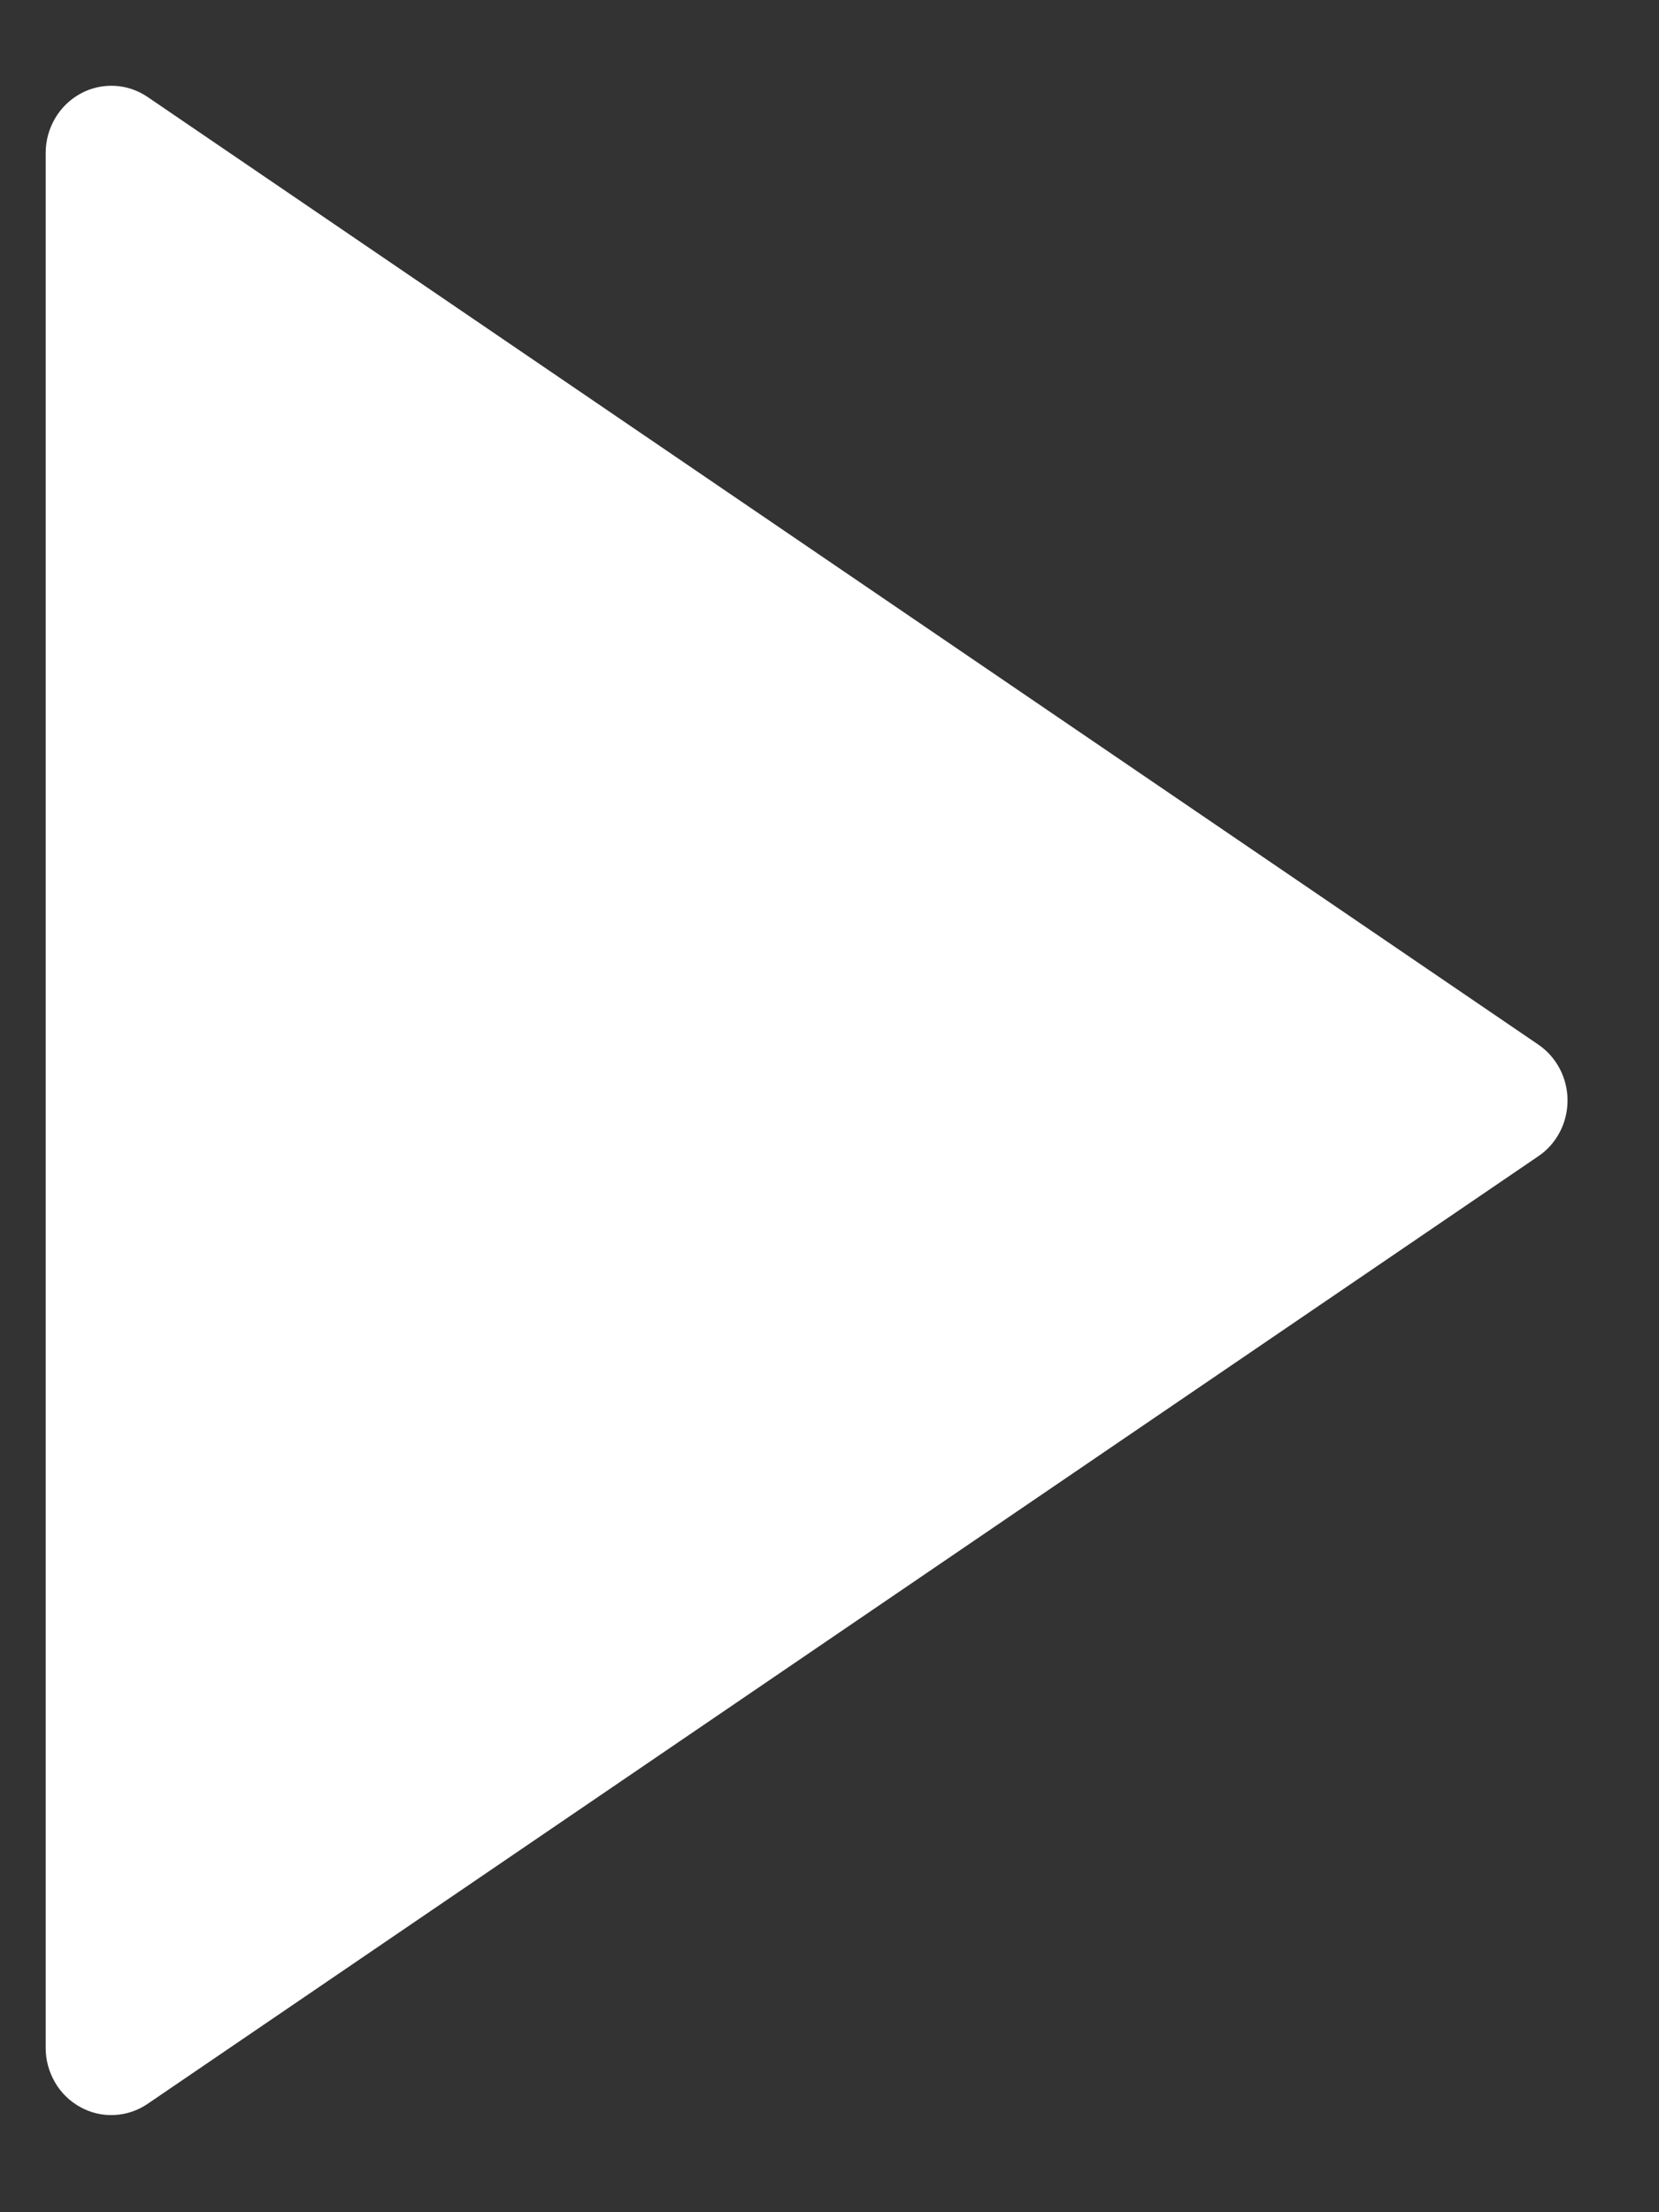 <svg width="15" height="20" viewBox="0 0 15 20" fill="none" xmlns="http://www.w3.org/2000/svg">
<rect x="0" y="0" width="15" height="20" fill="#333333" stroke="none"/>
<path d="M13.909 10.453L1.335 19.02C1.246 19.081 1.142 19.116 1.035 19.121C0.928 19.127 0.821 19.102 0.727 19.05C0.632 18.998 0.553 18.922 0.498 18.827C0.443 18.733 0.413 18.626 0.413 18.516V1.381C0.413 1.272 0.443 1.164 0.498 1.07C0.553 0.976 0.632 0.899 0.727 0.847C0.821 0.795 0.928 0.771 1.035 0.776C1.142 0.781 1.246 0.816 1.335 0.877L13.909 9.444C13.991 9.5 14.057 9.575 14.103 9.663C14.149 9.751 14.173 9.849 14.173 9.949C14.173 10.049 14.149 10.147 14.103 10.235C14.057 10.323 13.991 10.398 13.909 10.453Z" fill="white"/>
</svg>

